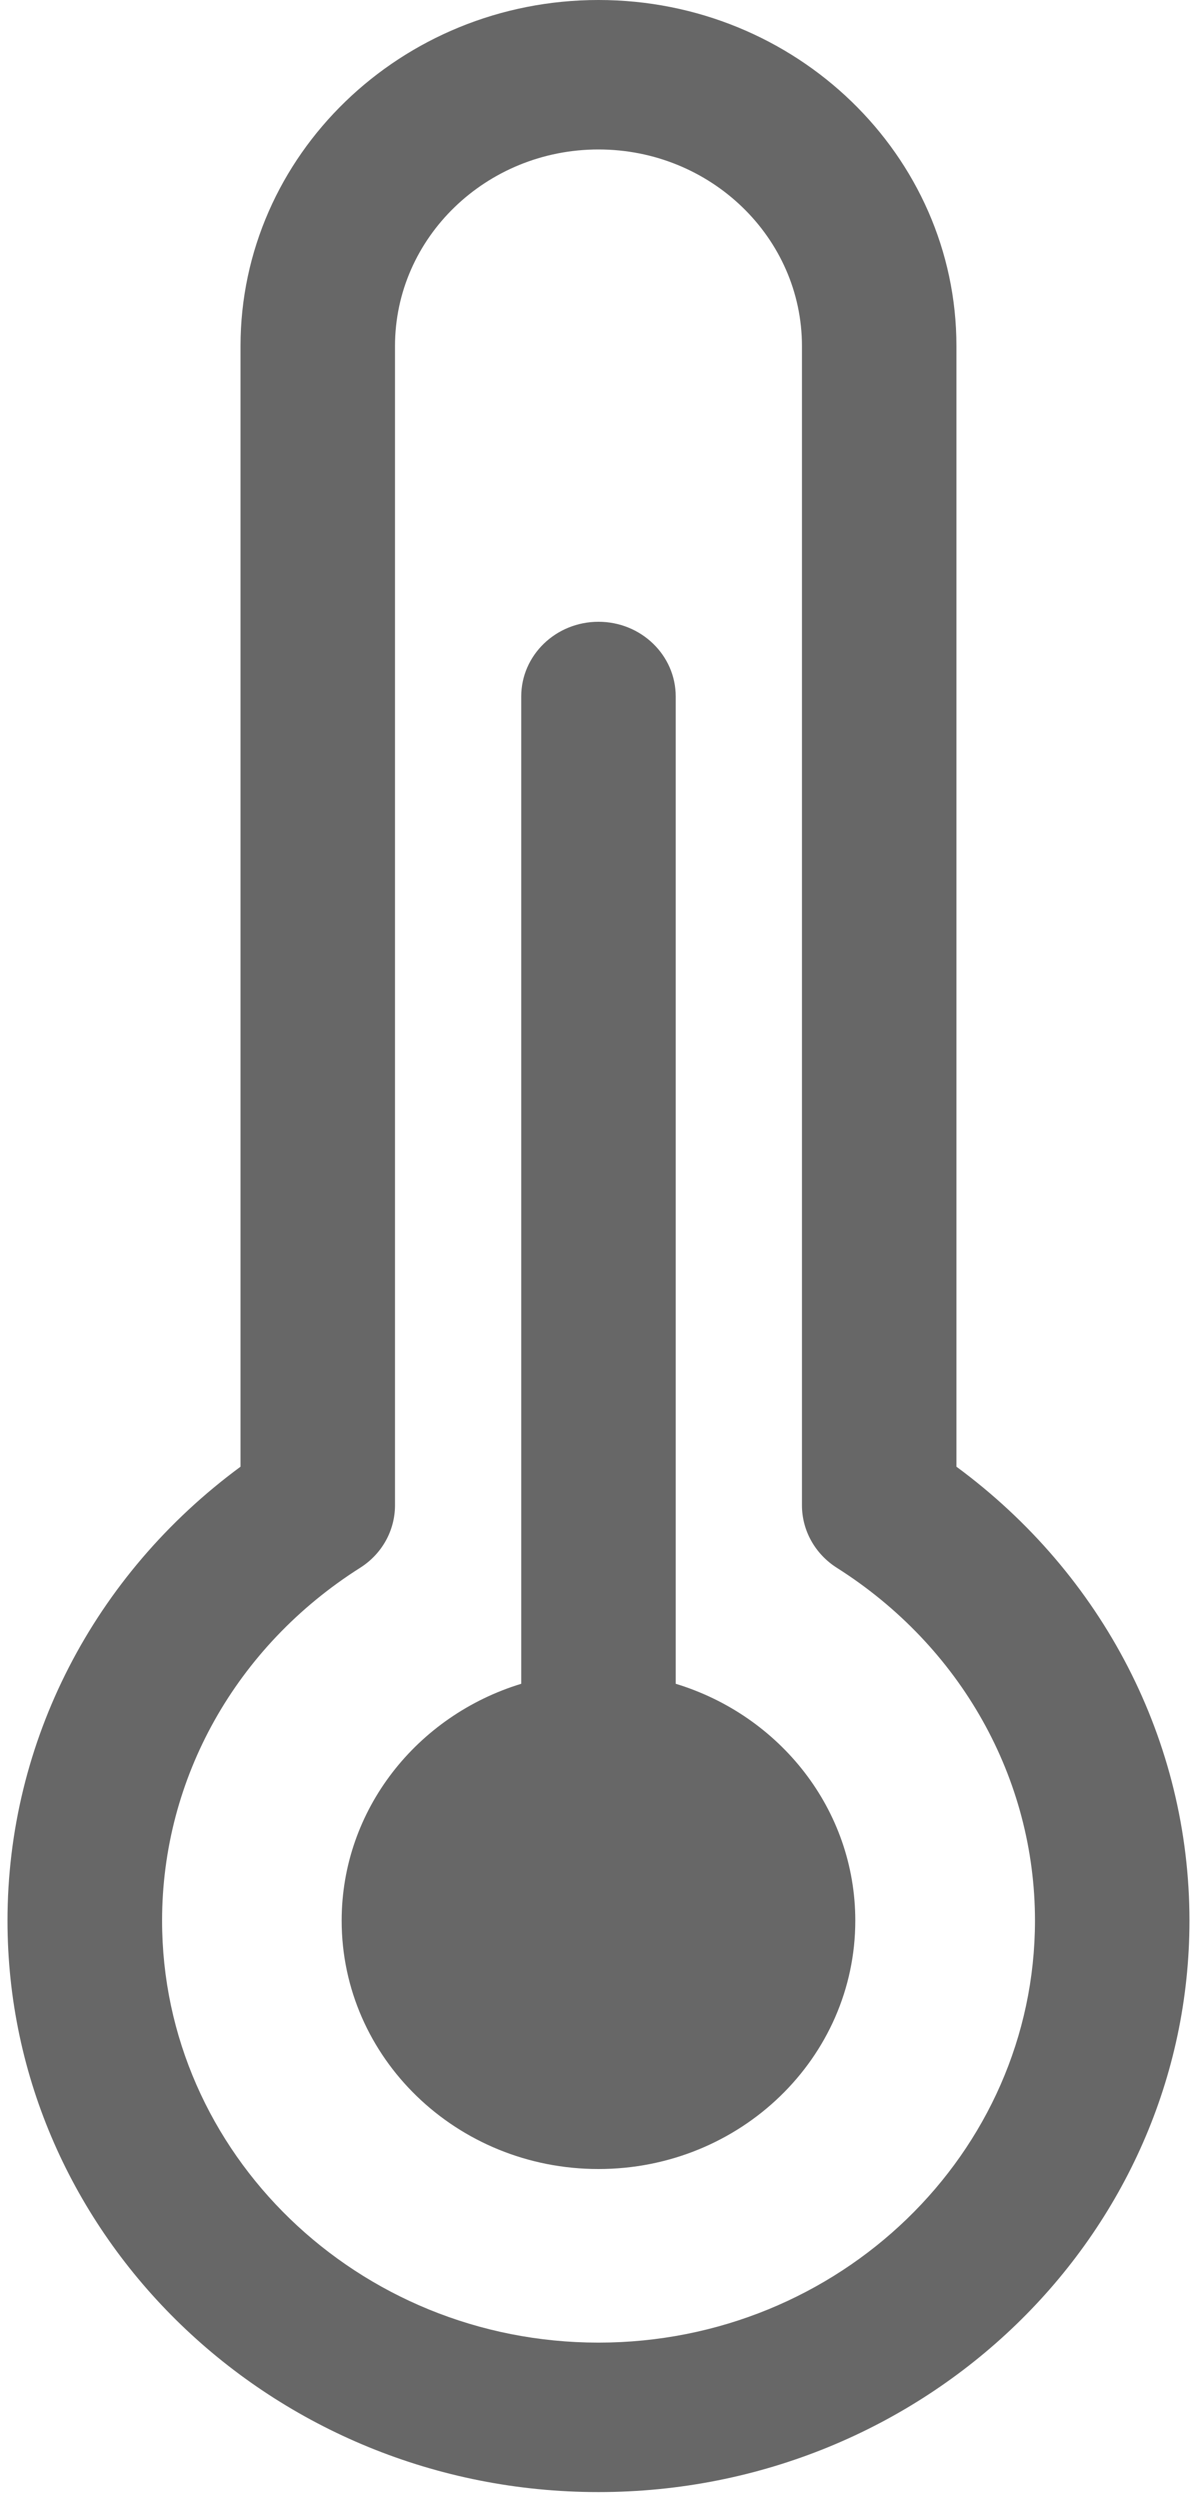 <?xml version="1.0" encoding="UTF-8" standalone="no"?>
<svg width="11px" height="23px" viewBox="0 0 11 23" version="1.1" xmlns="http://www.w3.org/2000/svg" xmlns:xlink="http://www.w3.org/1999/xlink">
    <g stroke="none" stroke-width="1" fill="none" fill-rule="evenodd">
        <g fill-rule="nonzero" fill="#676767">
            <path d="M8.804,13.493 L8.804,3.184 C8.804,1.428 7.326,0 5.509,0 C3.692,0 2.214,1.428 2.214,3.184 L2.214,13.493 C0.864,14.487 0.069,16.021 0.069,17.669 C0.069,20.568 2.509,22.926 5.509,22.926 C8.508,22.926 10.949,20.568 10.949,17.669 C10.949,16.021 10.154,14.487 8.804,13.493 Z M5.509,21.551 C3.294,21.551 1.492,19.81 1.492,17.669 C1.492,16.359 2.173,15.146 3.315,14.423 C3.516,14.296 3.636,14.08 3.636,13.848 L3.636,3.184 C3.636,2.186 4.476,1.375 5.509,1.375 C6.542,1.375 7.382,2.186 7.382,3.184 L7.382,13.848 C7.382,14.08 7.503,14.296 7.703,14.423 C8.845,15.146 9.527,16.36 9.527,17.669 C9.526,19.81 7.724,21.551 5.509,21.551 Z"></path>
            <path d="M6.22,15.49 L6.22,6.407 C6.22,6.028 5.902,5.72 5.509,5.72 C5.116,5.72 4.798,6.028 4.798,6.407 L4.798,15.49 C3.84,15.782 3.145,16.647 3.145,17.669 C3.145,18.931 4.203,19.954 5.509,19.954 C6.815,19.954 7.873,18.931 7.873,17.669 C7.873,16.646 7.178,15.781 6.22,15.49 Z"></path>
        </g>
    </g>
</svg>
